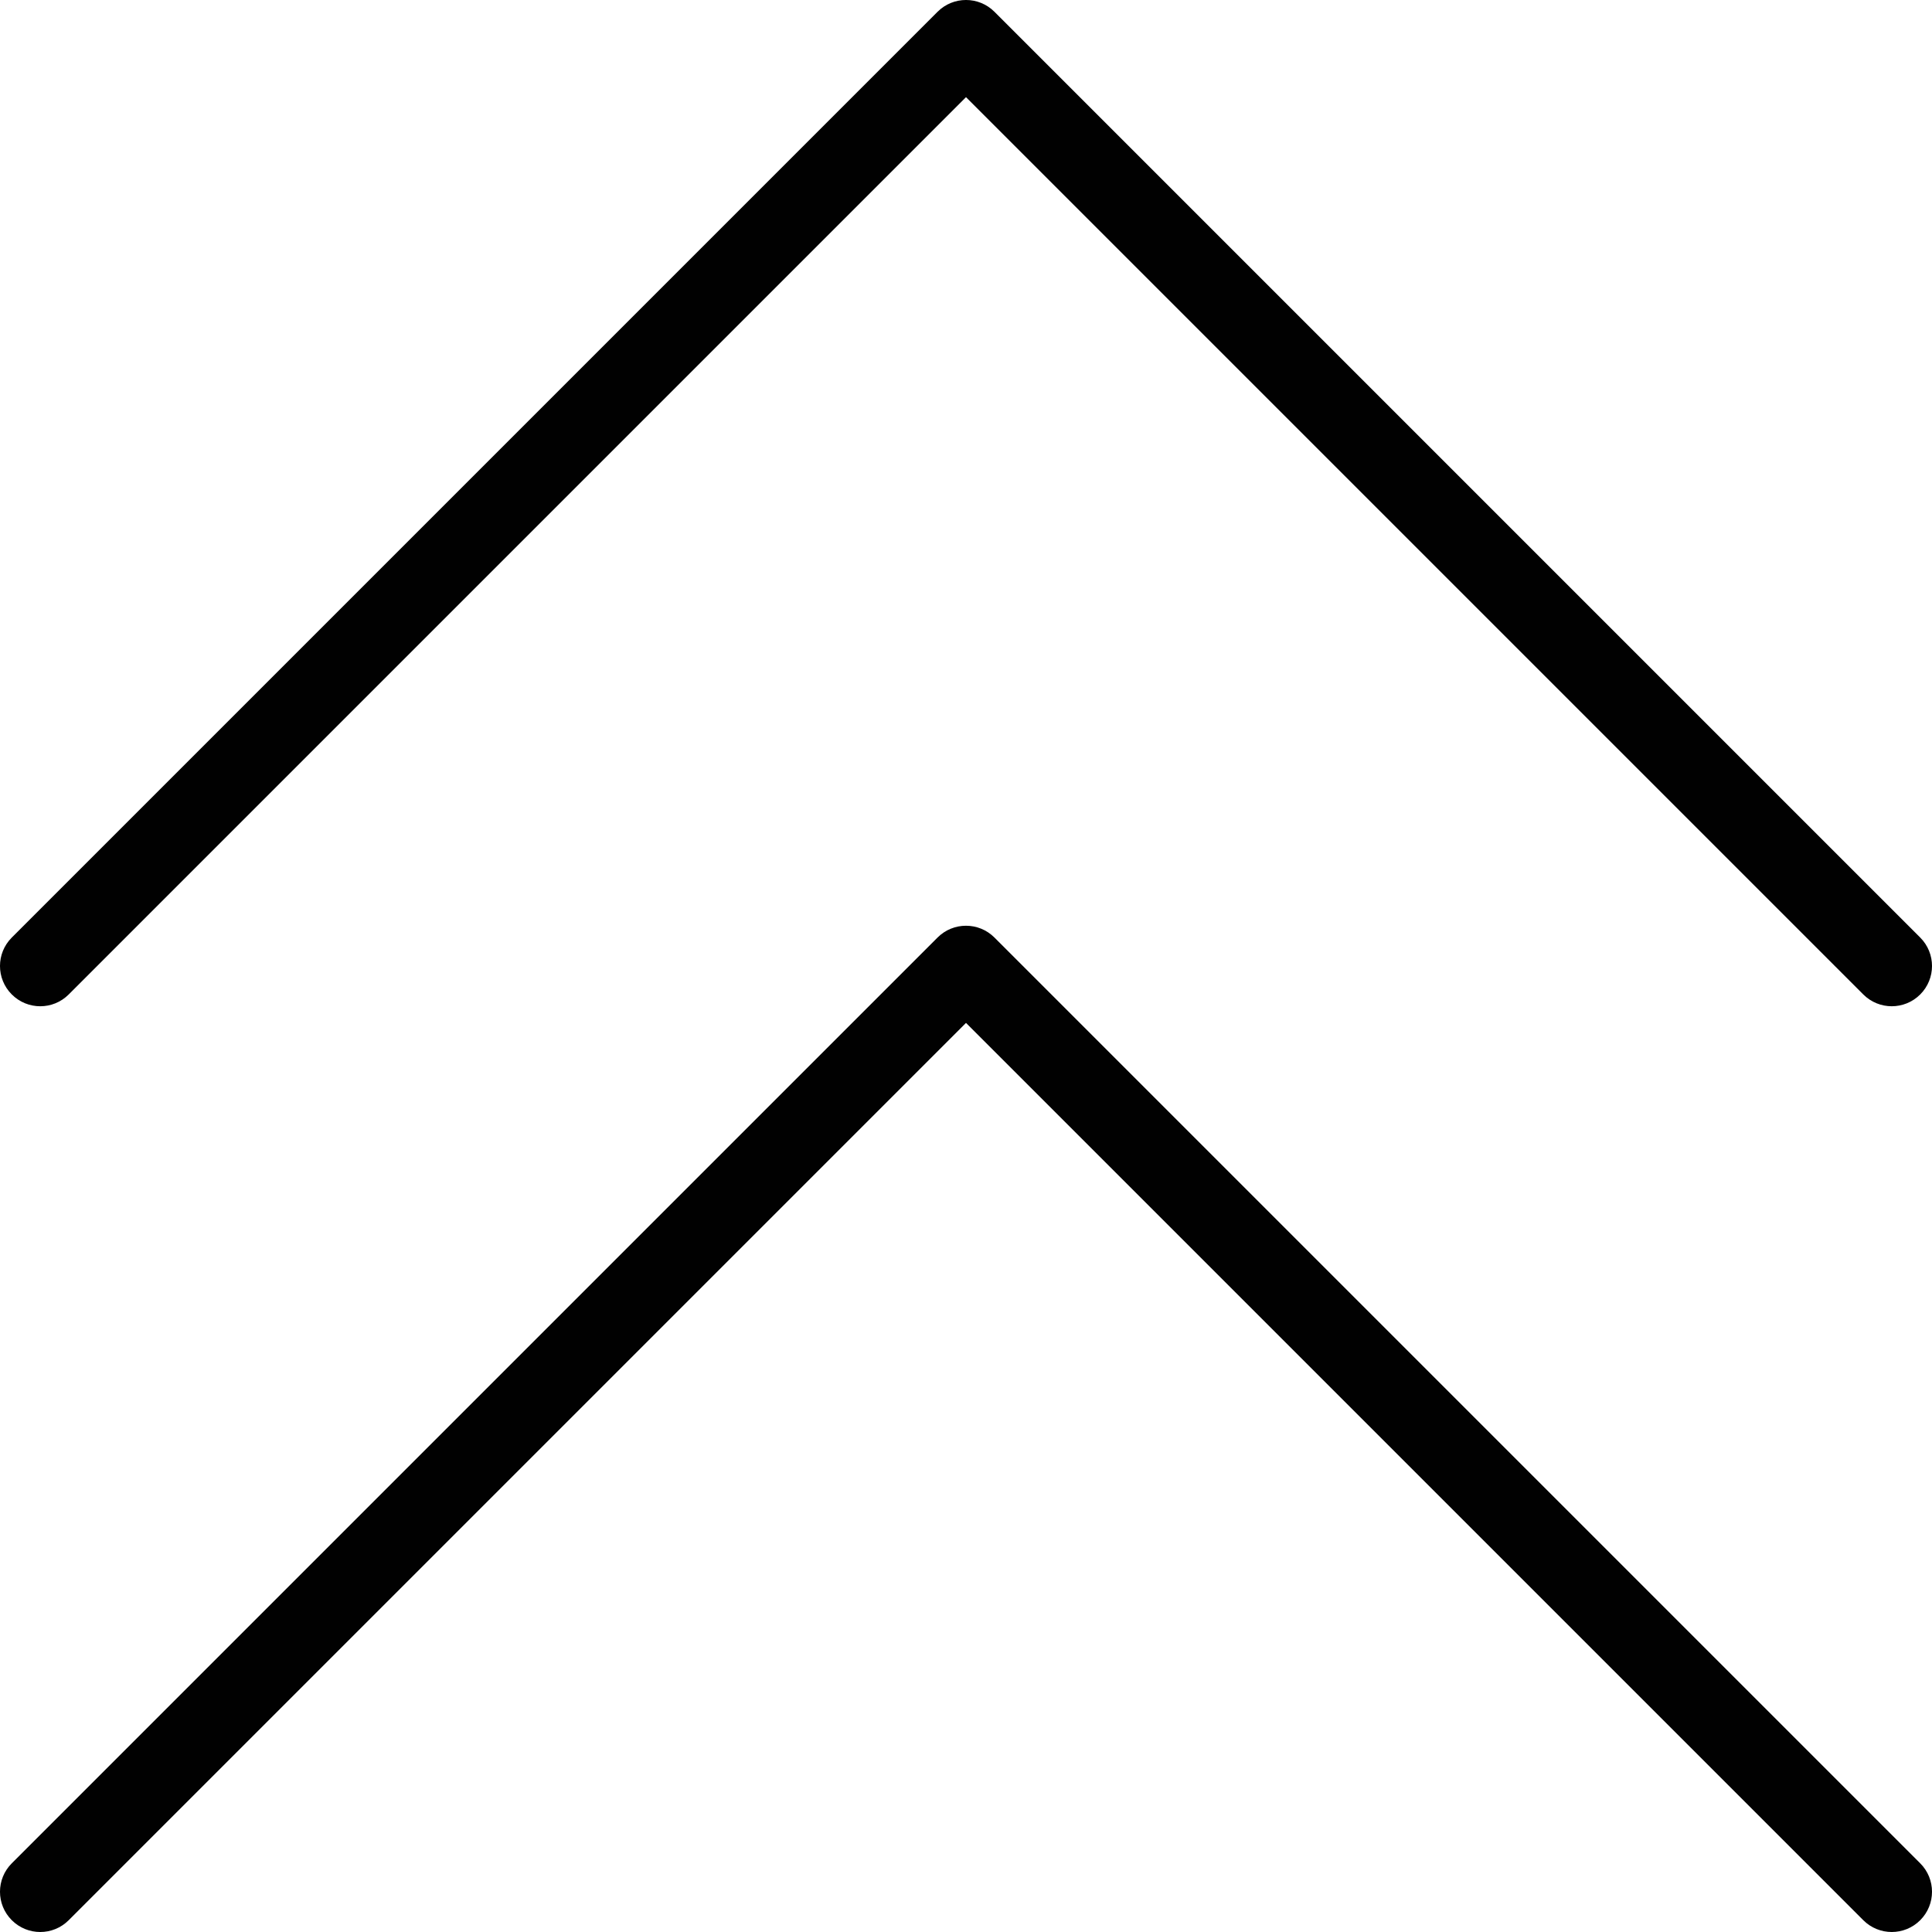 <?xml version="1.0" encoding="utf-8"?>
<!-- Generator: Adobe Illustrator 17.0.0, SVG Export Plug-In . SVG Version: 6.00 Build 0)  -->
<!DOCTYPE svg PUBLIC "-//W3C//DTD SVG 1.1//EN" "http://www.w3.org/Graphics/SVG/1.1/DTD/svg11.dtd">
<svg version="1.1" id="Layer_1" xmlns="http://www.w3.org/2000/svg" xmlns:xlink="http://www.w3.org/1999/xlink" x="0px" y="0px"
	 width="48px" height="48px" viewBox="0 0 48 48" enable-background="new 0 0 48 48" xml:space="preserve">
<g>
	<path fill="#010101" d="M24.707,23.293c-0.391-0.391-1.023-0.391-1.414,0l-23,23c-0.391,0.391-0.391,1.023,0,1.414
		c0.391,0.391,1.023,0.391,1.414,0L24,25.414l22.293,22.293C46.488,47.902,46.744,48,47,48s0.512-0.098,0.707-0.293
		c0.391-0.391,0.391-1.023,0-1.414L24.707,23.293z"/>
	<path fill="#010101" d="M1.707,24.707L24,2.414l22.293,22.293C46.488,24.902,46.744,25,47,25s0.512-0.098,0.707-0.293
		c0.391-0.391,0.391-1.023,0-1.414l-23-23c-0.391-0.391-1.023-0.391-1.414,0l-23,23c-0.391,0.391-0.391,1.023,0,1.414
		C0.684,25.098,1.316,25.098,1.707,24.707z"/>
</g>
</svg>

